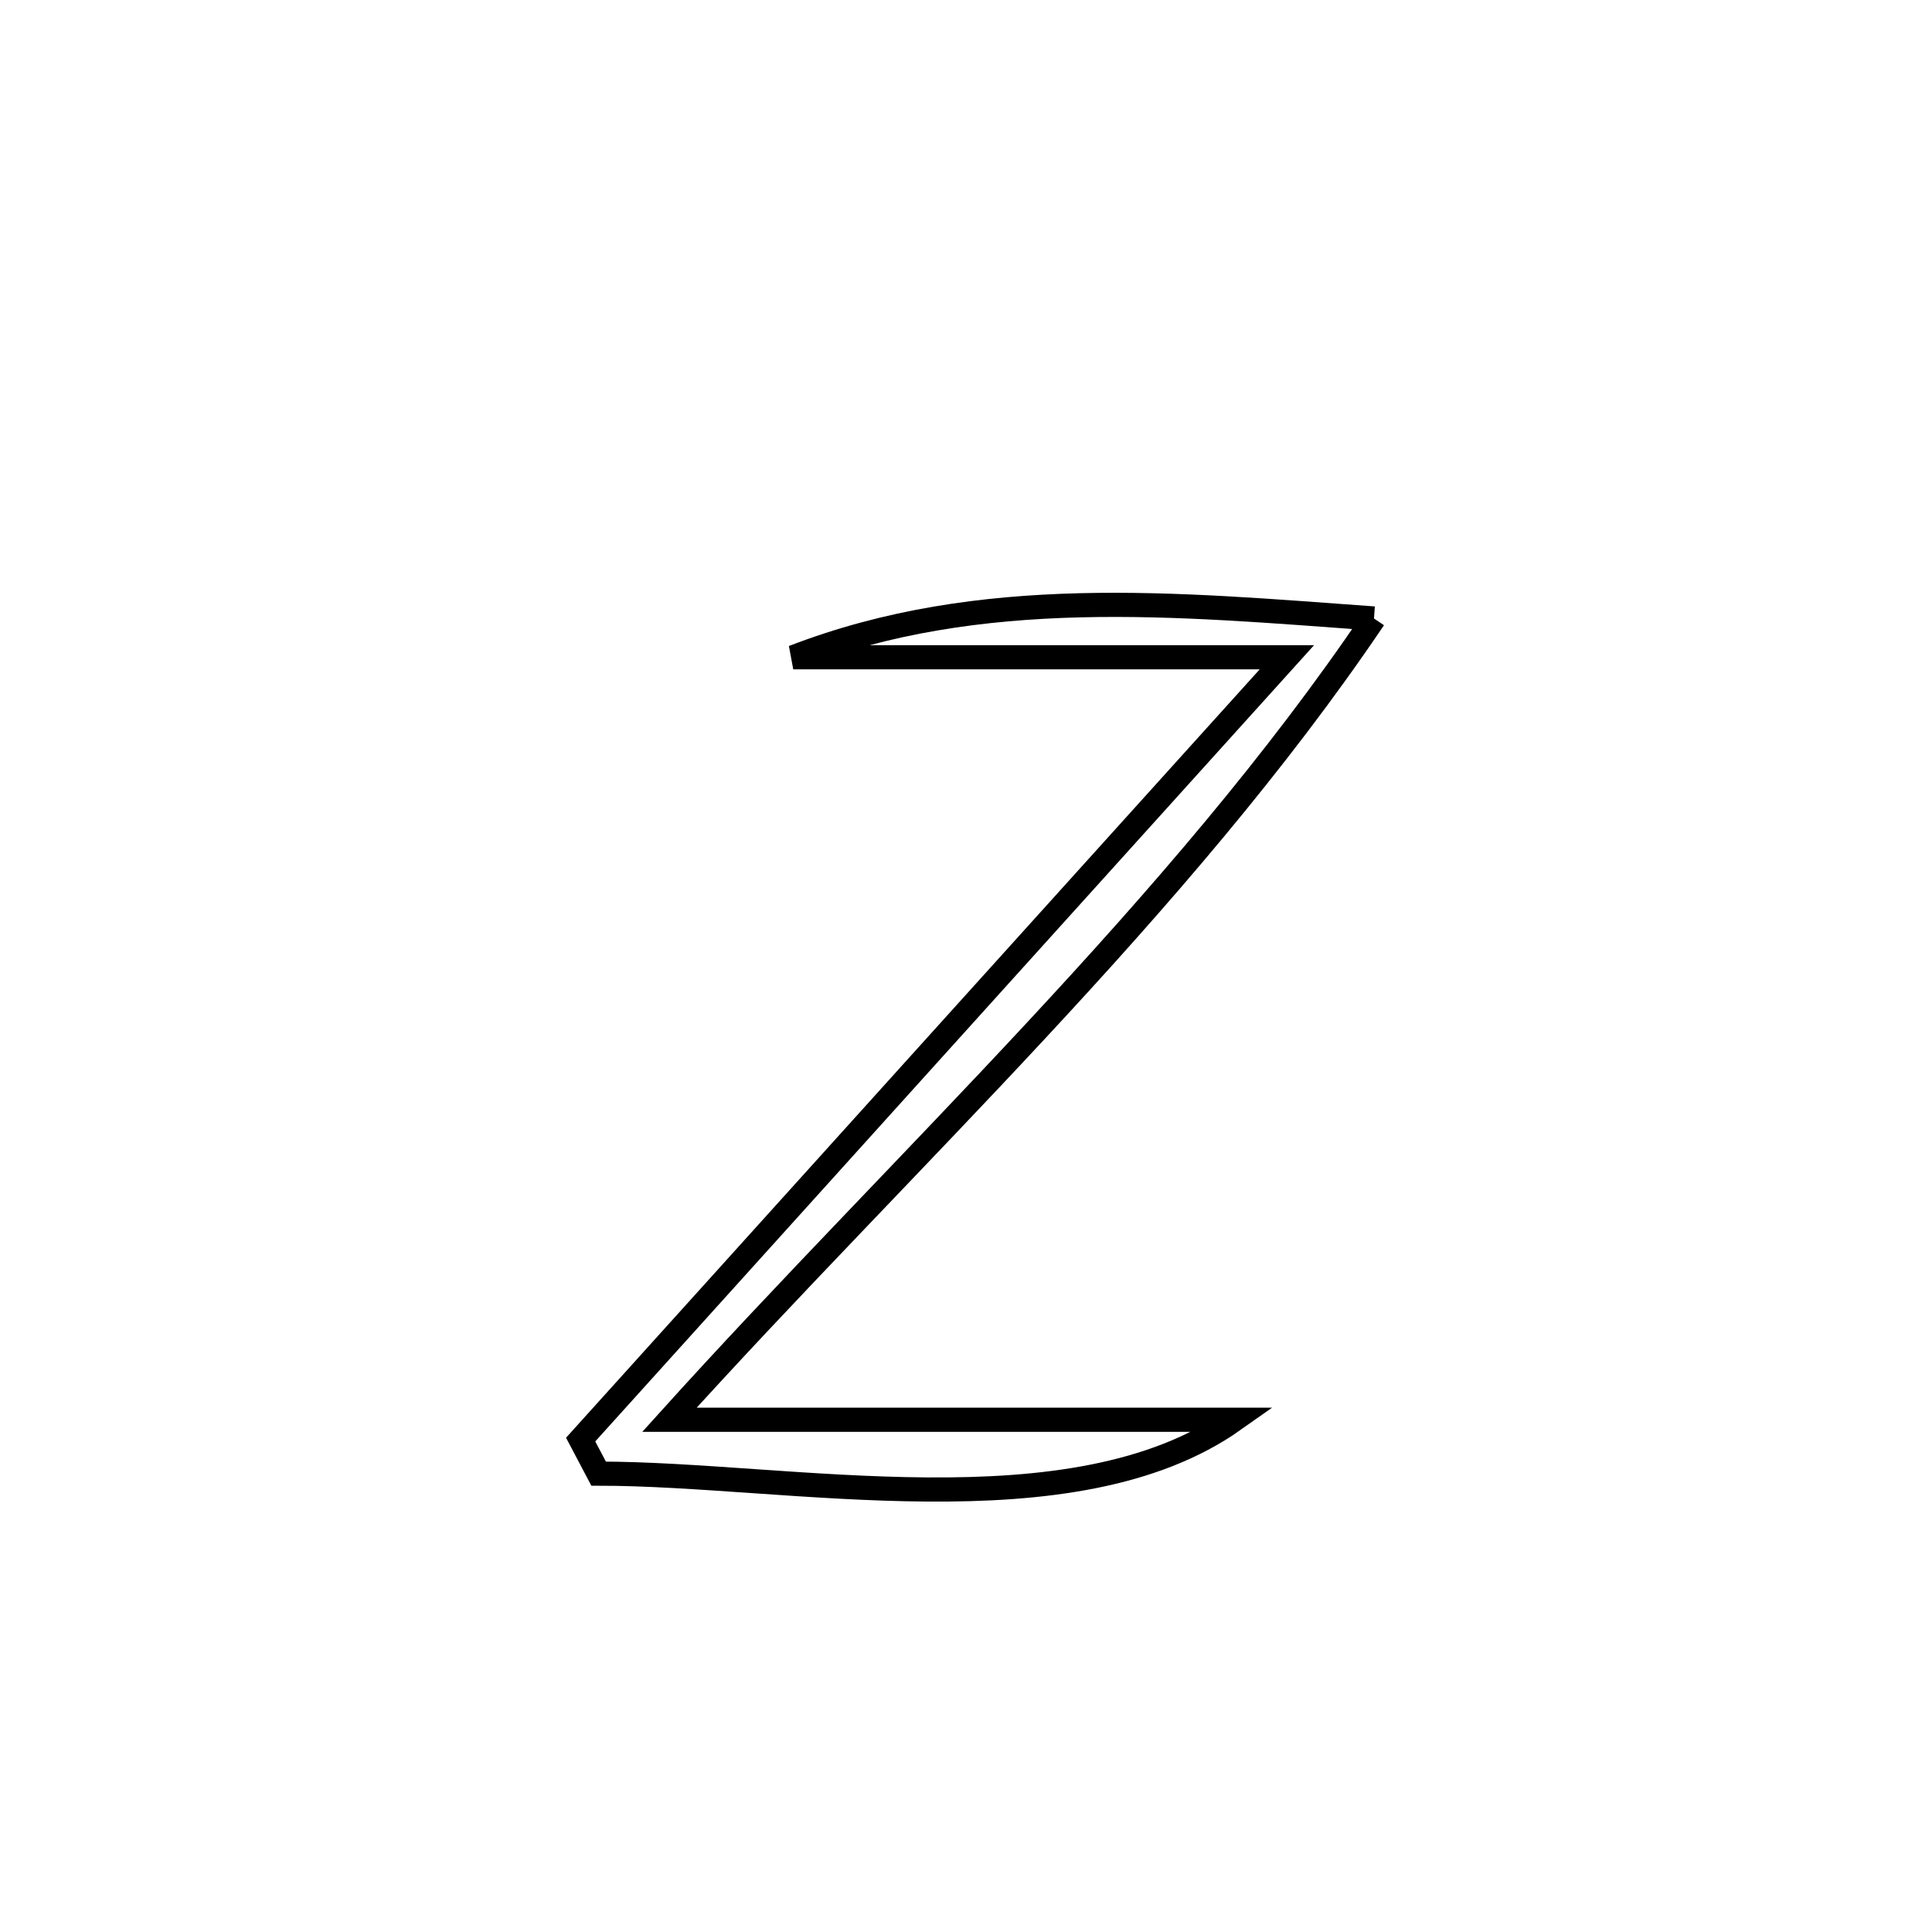 <svg xmlns="http://www.w3.org/2000/svg" viewBox="0.0 0.0 24.0 24.0" height="200px" width="200px"><path fill="none" stroke="black" stroke-width=".3" stroke-opacity="1.0"  filling="0" d="M17.068 7.683 L17.068 7.683 C15.852 9.484 14.392 11.165 12.872 12.8 C11.353 14.435 9.773 16.023 8.316 17.637 L8.316 17.637 C10.654 17.637 12.992 17.637 15.33 17.637 L15.33 17.637 C14.327 18.346 12.944 18.514 11.516 18.503 C10.088 18.493 8.616 18.306 7.436 18.306 L7.436 18.306 C7.361 18.165 7.287 18.024 7.213 17.883 L7.213 17.883 C8.675 16.264 10.137 14.644 11.599 13.024 C13.062 11.405 14.524 9.785 15.986 8.165 L15.986 8.165 C13.942 8.165 11.898 8.165 9.854 8.165 L9.854 8.165 C12.191 7.262 14.611 7.506 17.068 7.683 L17.068 7.683"></path></svg>